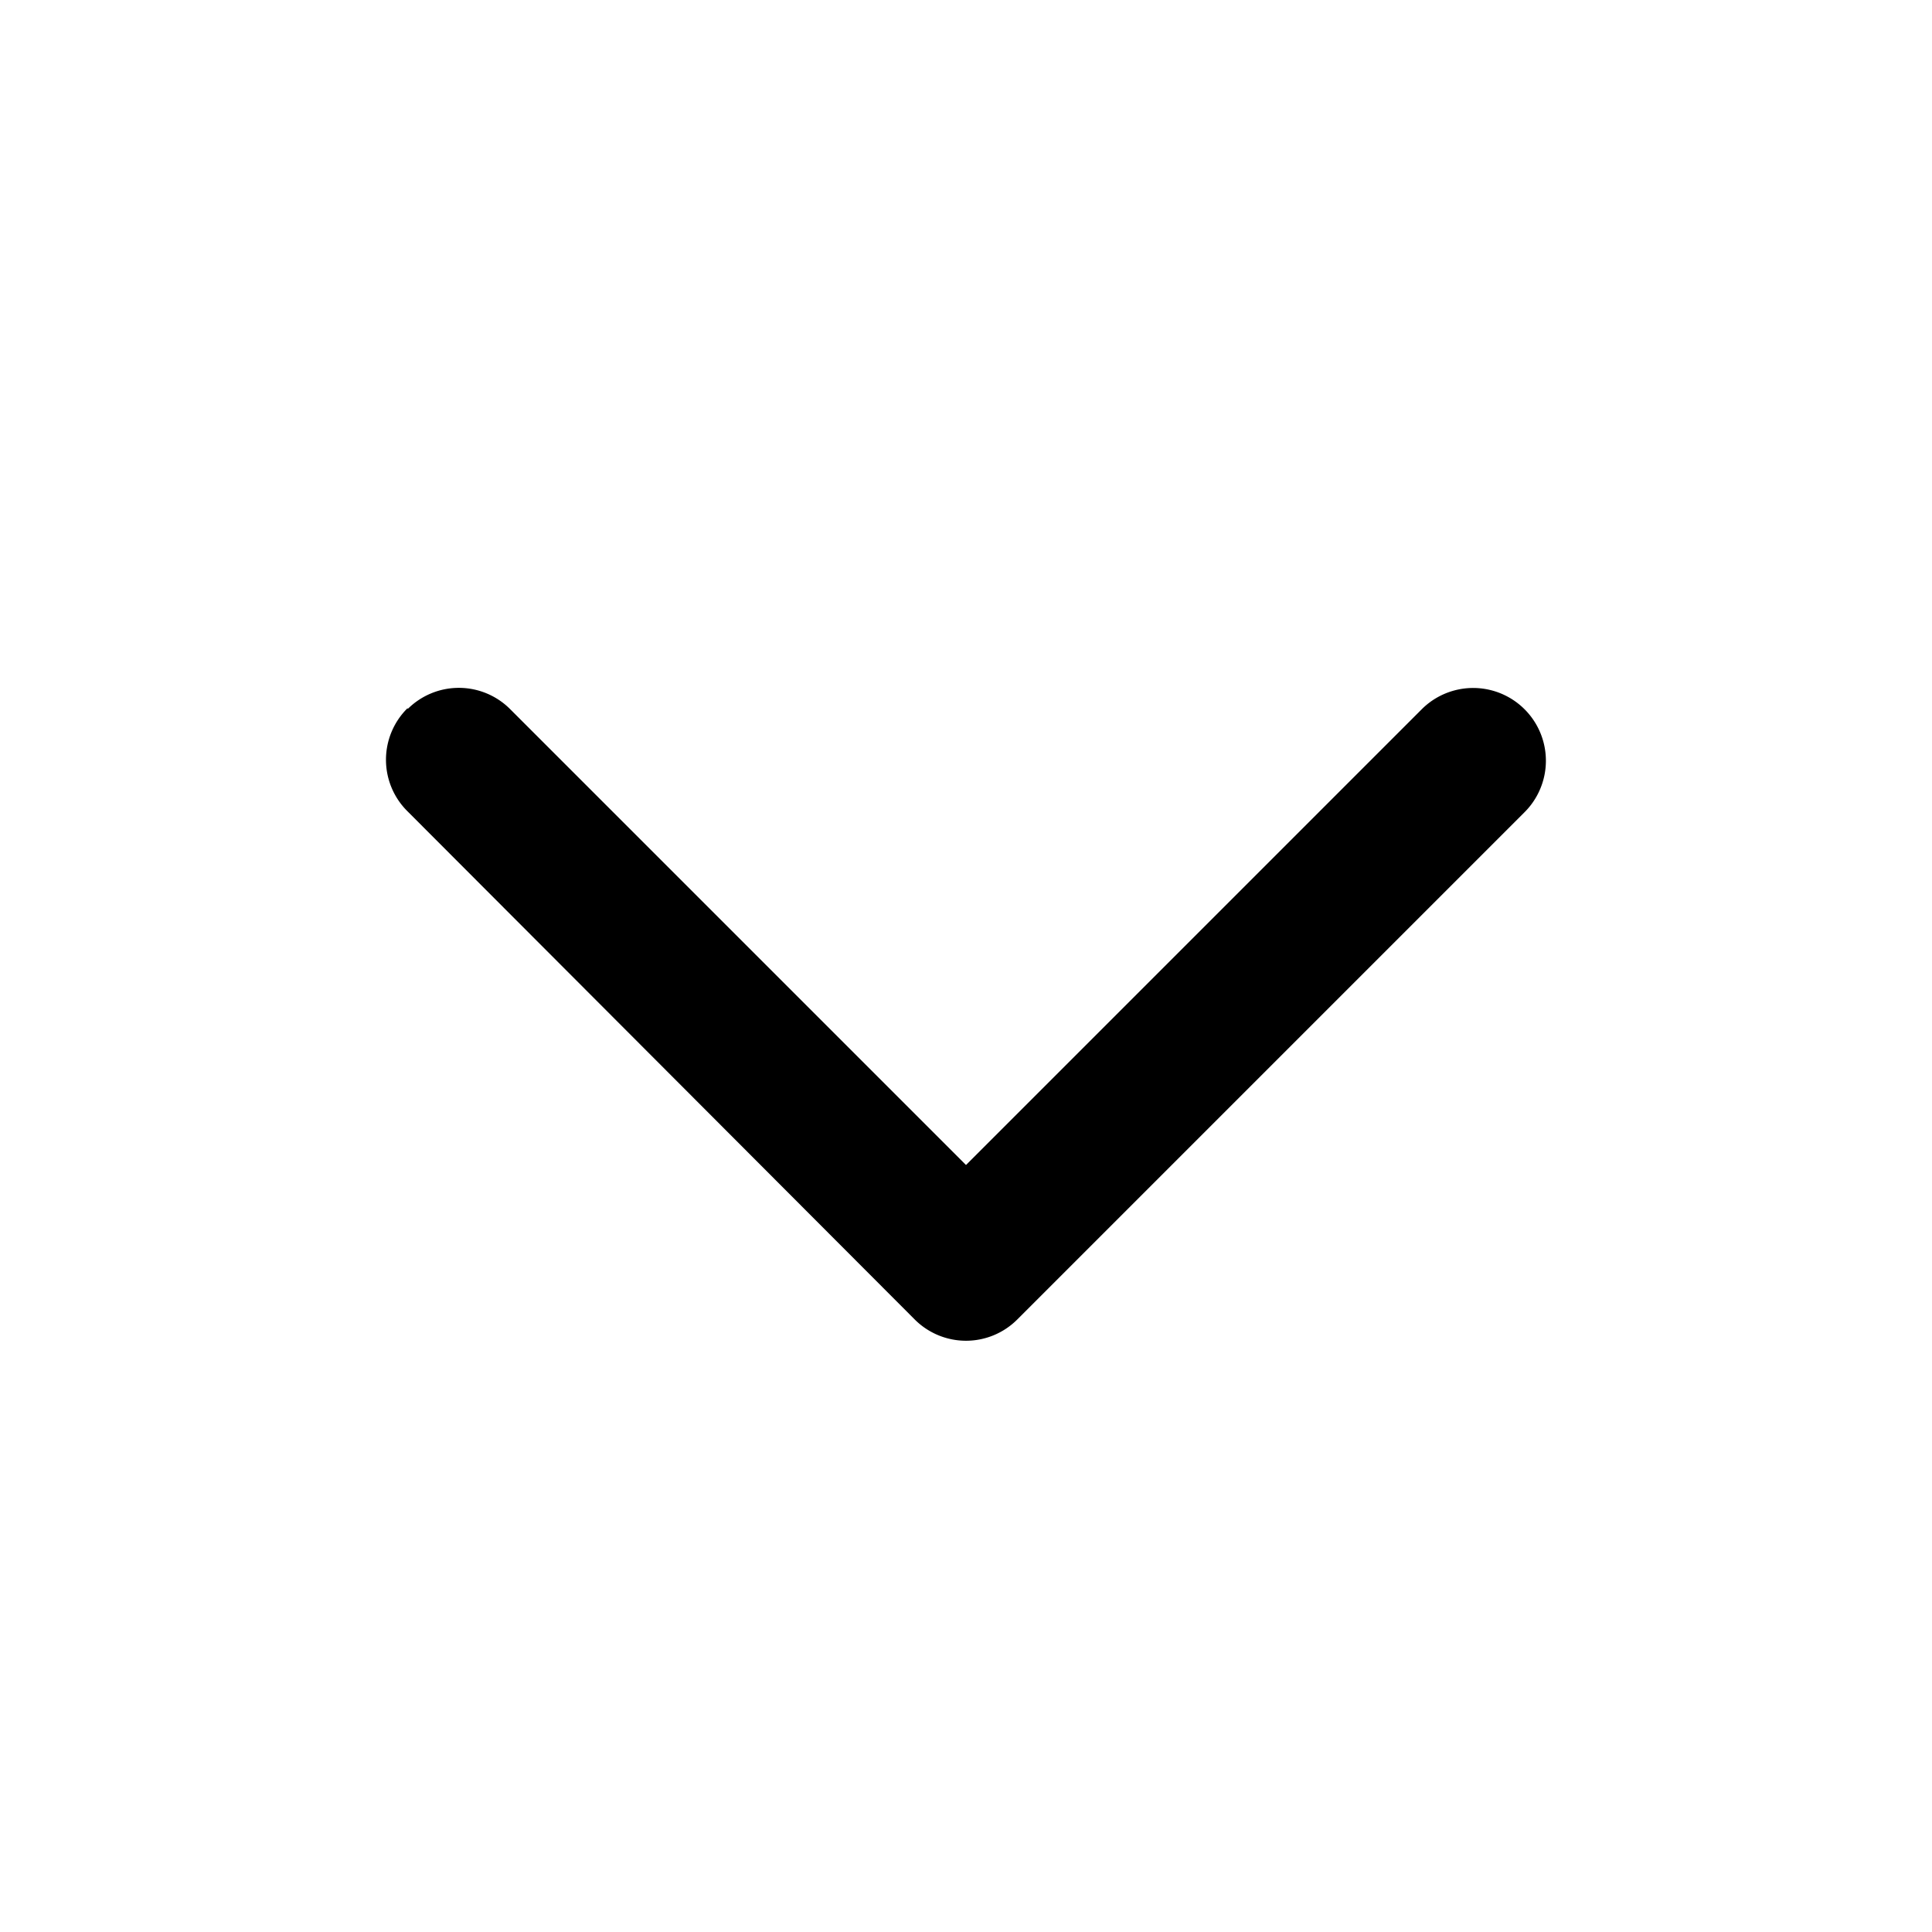 <svg width="20" height="20" viewBox="0 0 20 20" xmlns="http://www.w3.org/2000/svg"><path d="M4.22 7.34a.75.75 0 0 1 1.06 0L10 12.06l4.72-4.72a.75.75 0 1 1 1.06 1.07l-5.25 5.25a.75.75 0 0 1-1.06 0L4.22 8.4a.75.75 0 0 1 0-1.07Z"/></svg>